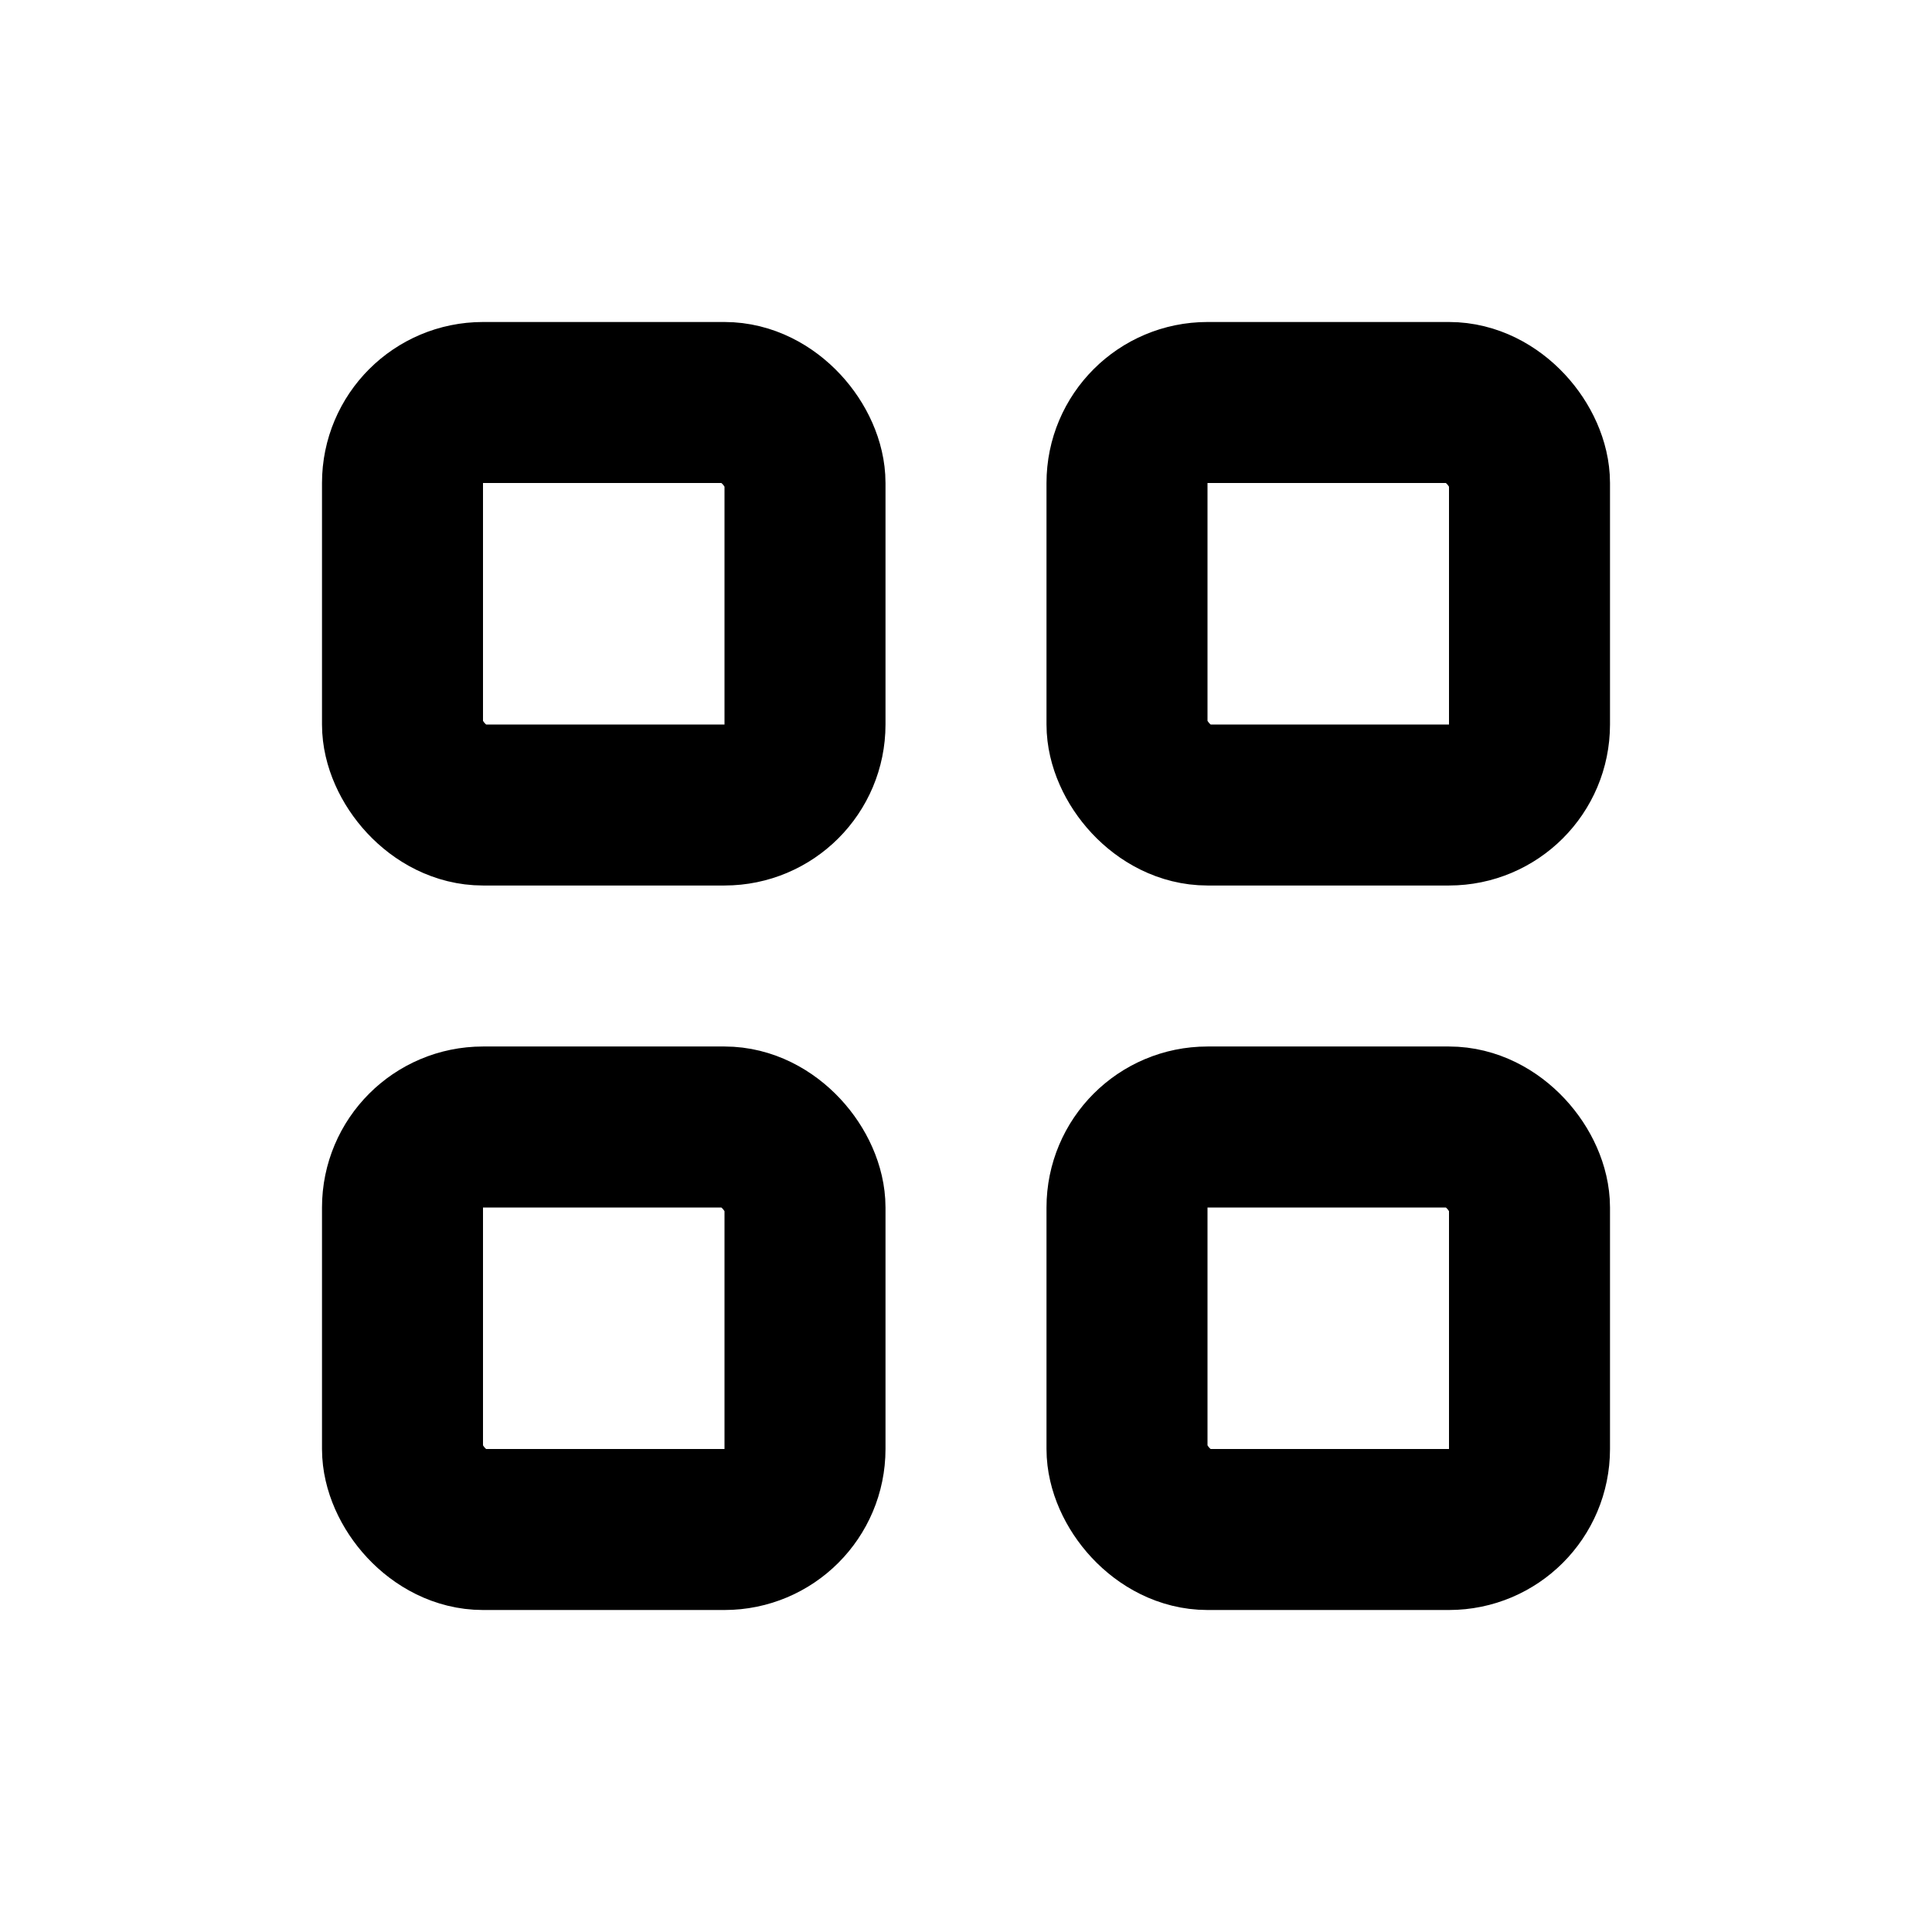<svg xmlns="http://www.w3.org/2000/svg" width="24" height="24" viewBox="0 0 24 24"><rect width="24" height="24" fill="#fff" opacity="0"/><g transform="translate(4.5 4.5)"><g transform="translate(-0.5 -0.5)" fill="none" stroke="#000" stroke-miterlimit="10" stroke-width="2"><rect width="7" height="7" rx="2" stroke="none"/><rect x="1" y="1" width="5" height="5" rx="1" fill="none"/></g><g transform="translate(-0.5 8.5)" fill="none" stroke="#000" stroke-miterlimit="10" stroke-width="2"><rect width="7" height="7" rx="2" stroke="none"/><rect x="1" y="1" width="5" height="5" rx="1" fill="none"/></g><g transform="translate(8.5 -0.5)" fill="none" stroke="#000" stroke-miterlimit="10" stroke-width="2"><rect width="7" height="7" rx="2" stroke="none"/><rect x="1" y="1" width="5" height="5" rx="1" fill="none"/></g><g transform="translate(8.5 8.5)" fill="none" stroke="#000" stroke-miterlimit="10" stroke-width="2"><rect width="7" height="7" rx="2" stroke="none"/><rect x="1" y="1" width="5" height="5" rx="1" fill="none"/></g></g></svg>